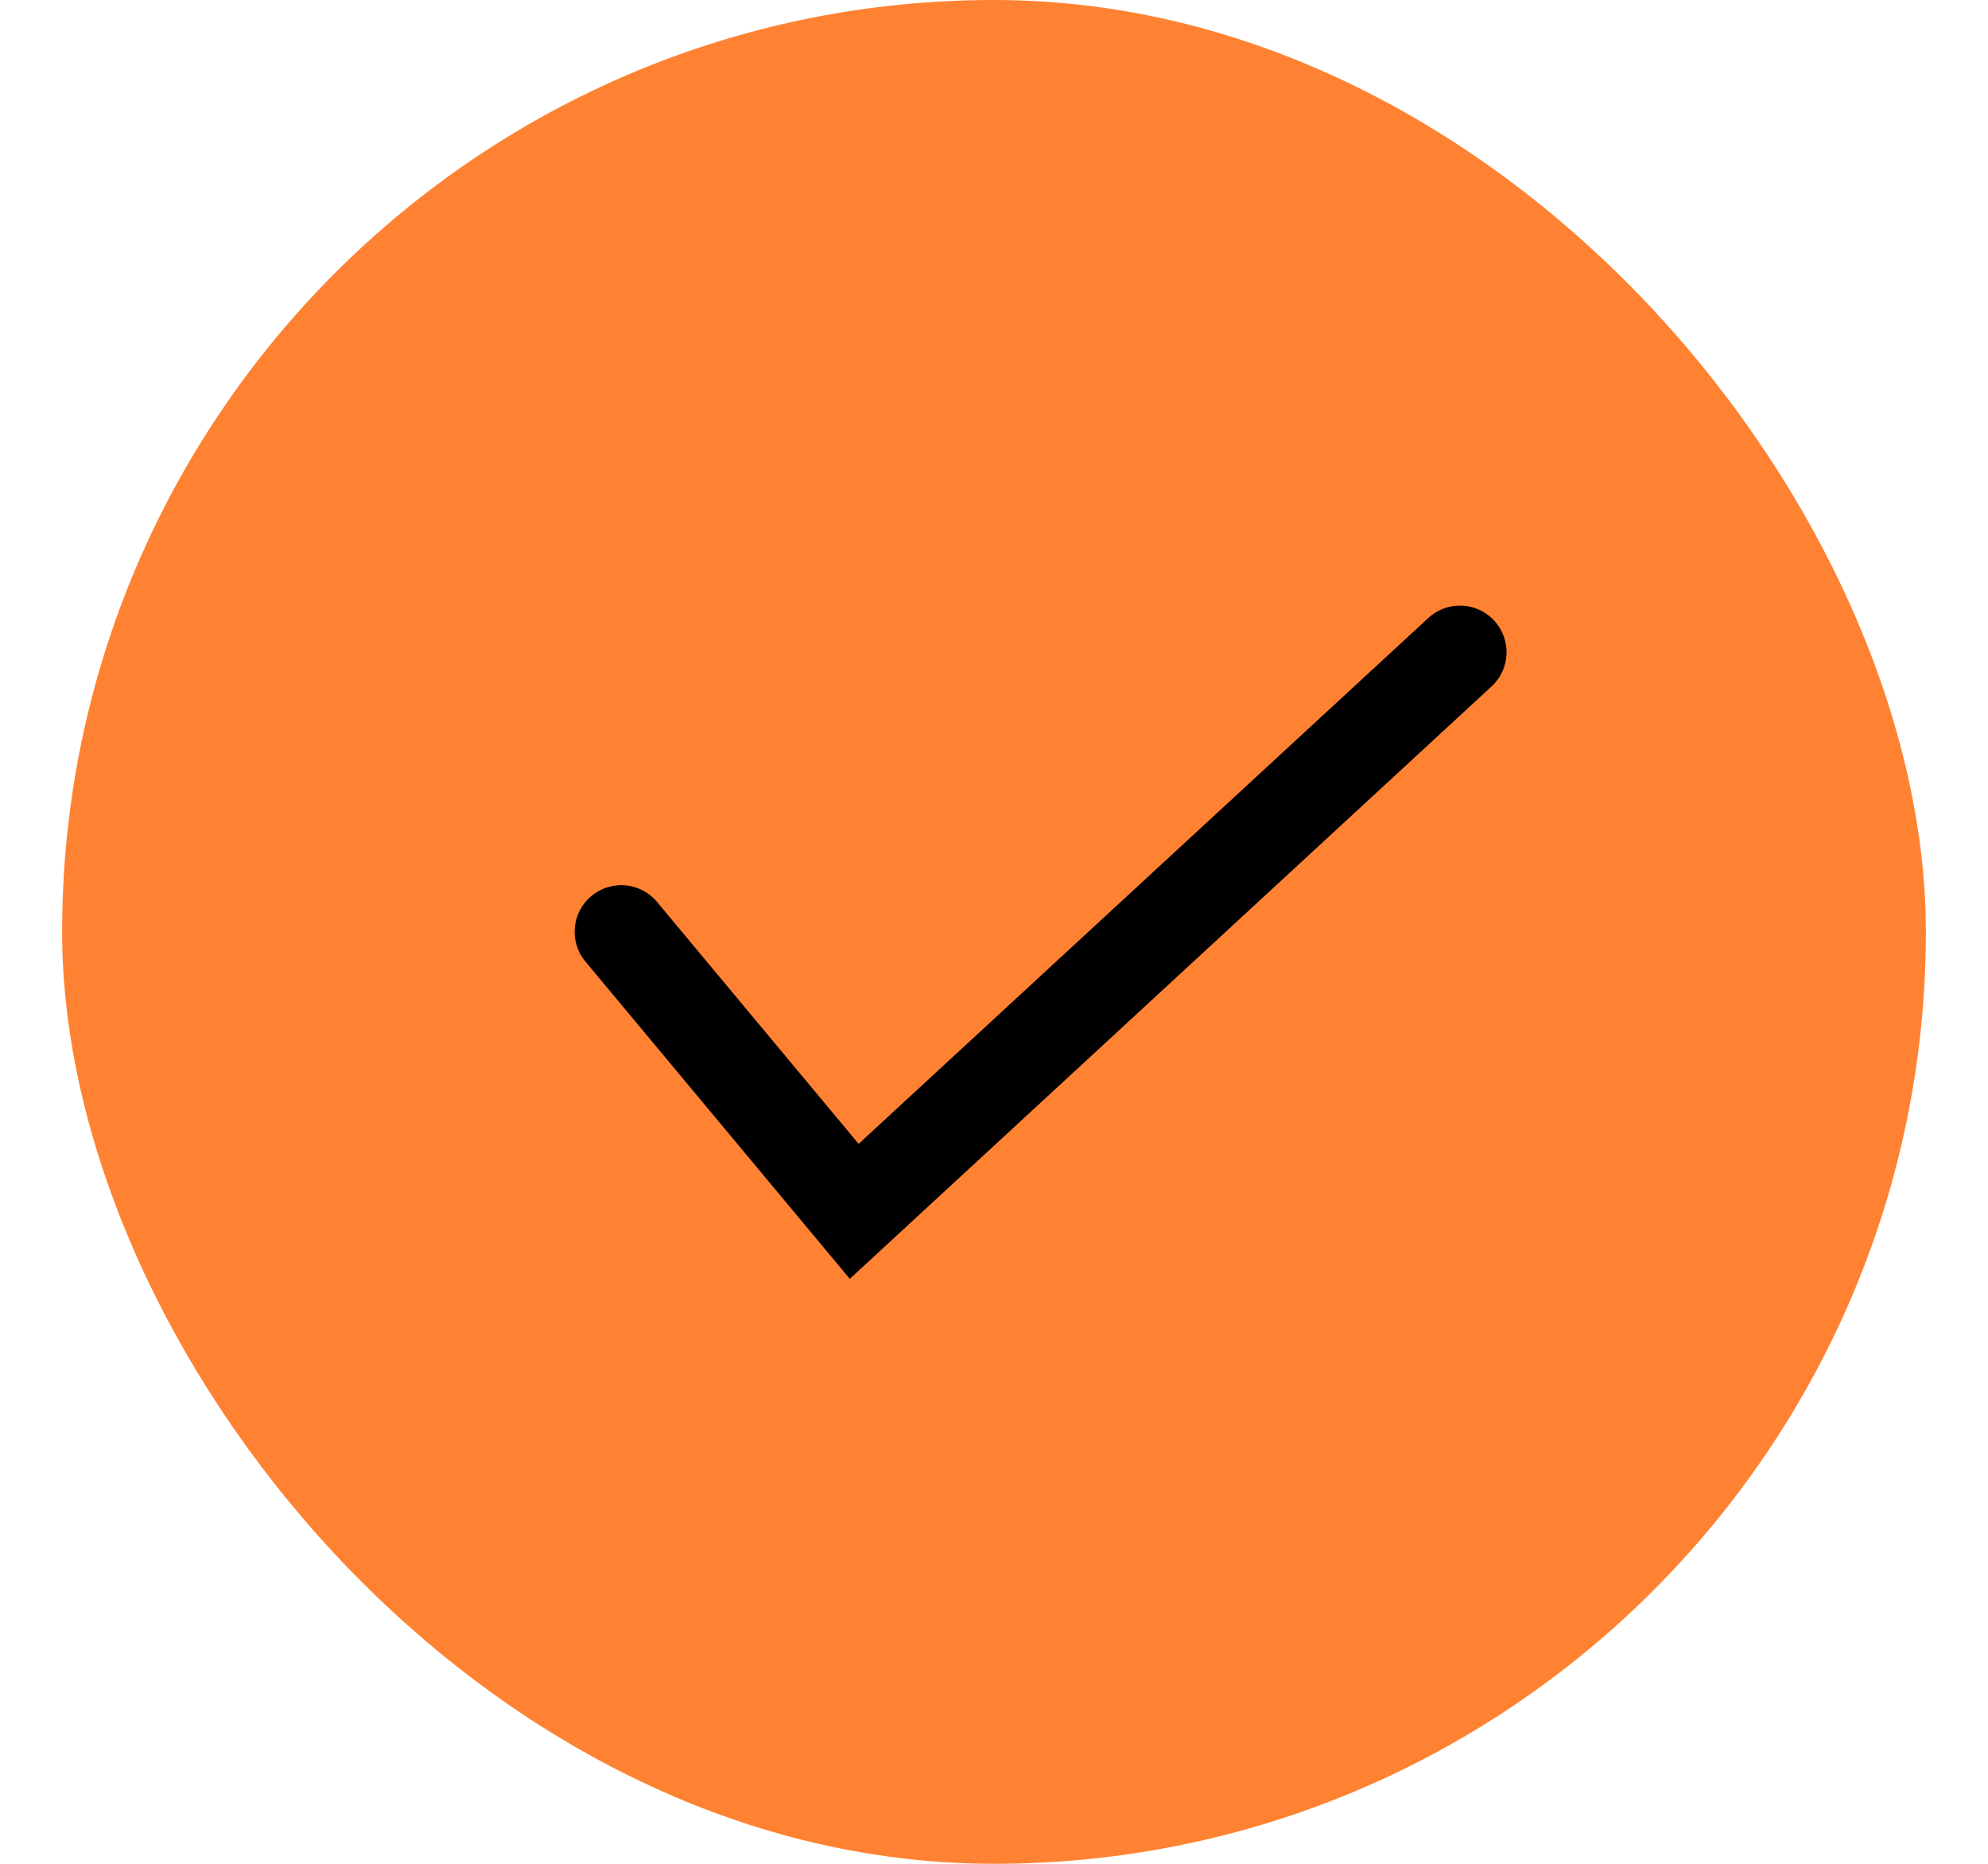 <svg width="16" height="15" viewBox="0 0 16 15" fill="none" xmlns="http://www.w3.org/2000/svg">
<rect x="0.5" width="15" height="15" rx="7.5" fill="#FF8232"/>
<path d="M5 7.499L6.875 9.749L11.75 5.249" stroke="black" stroke-width="0.75" stroke-linecap="round"/>
</svg>

